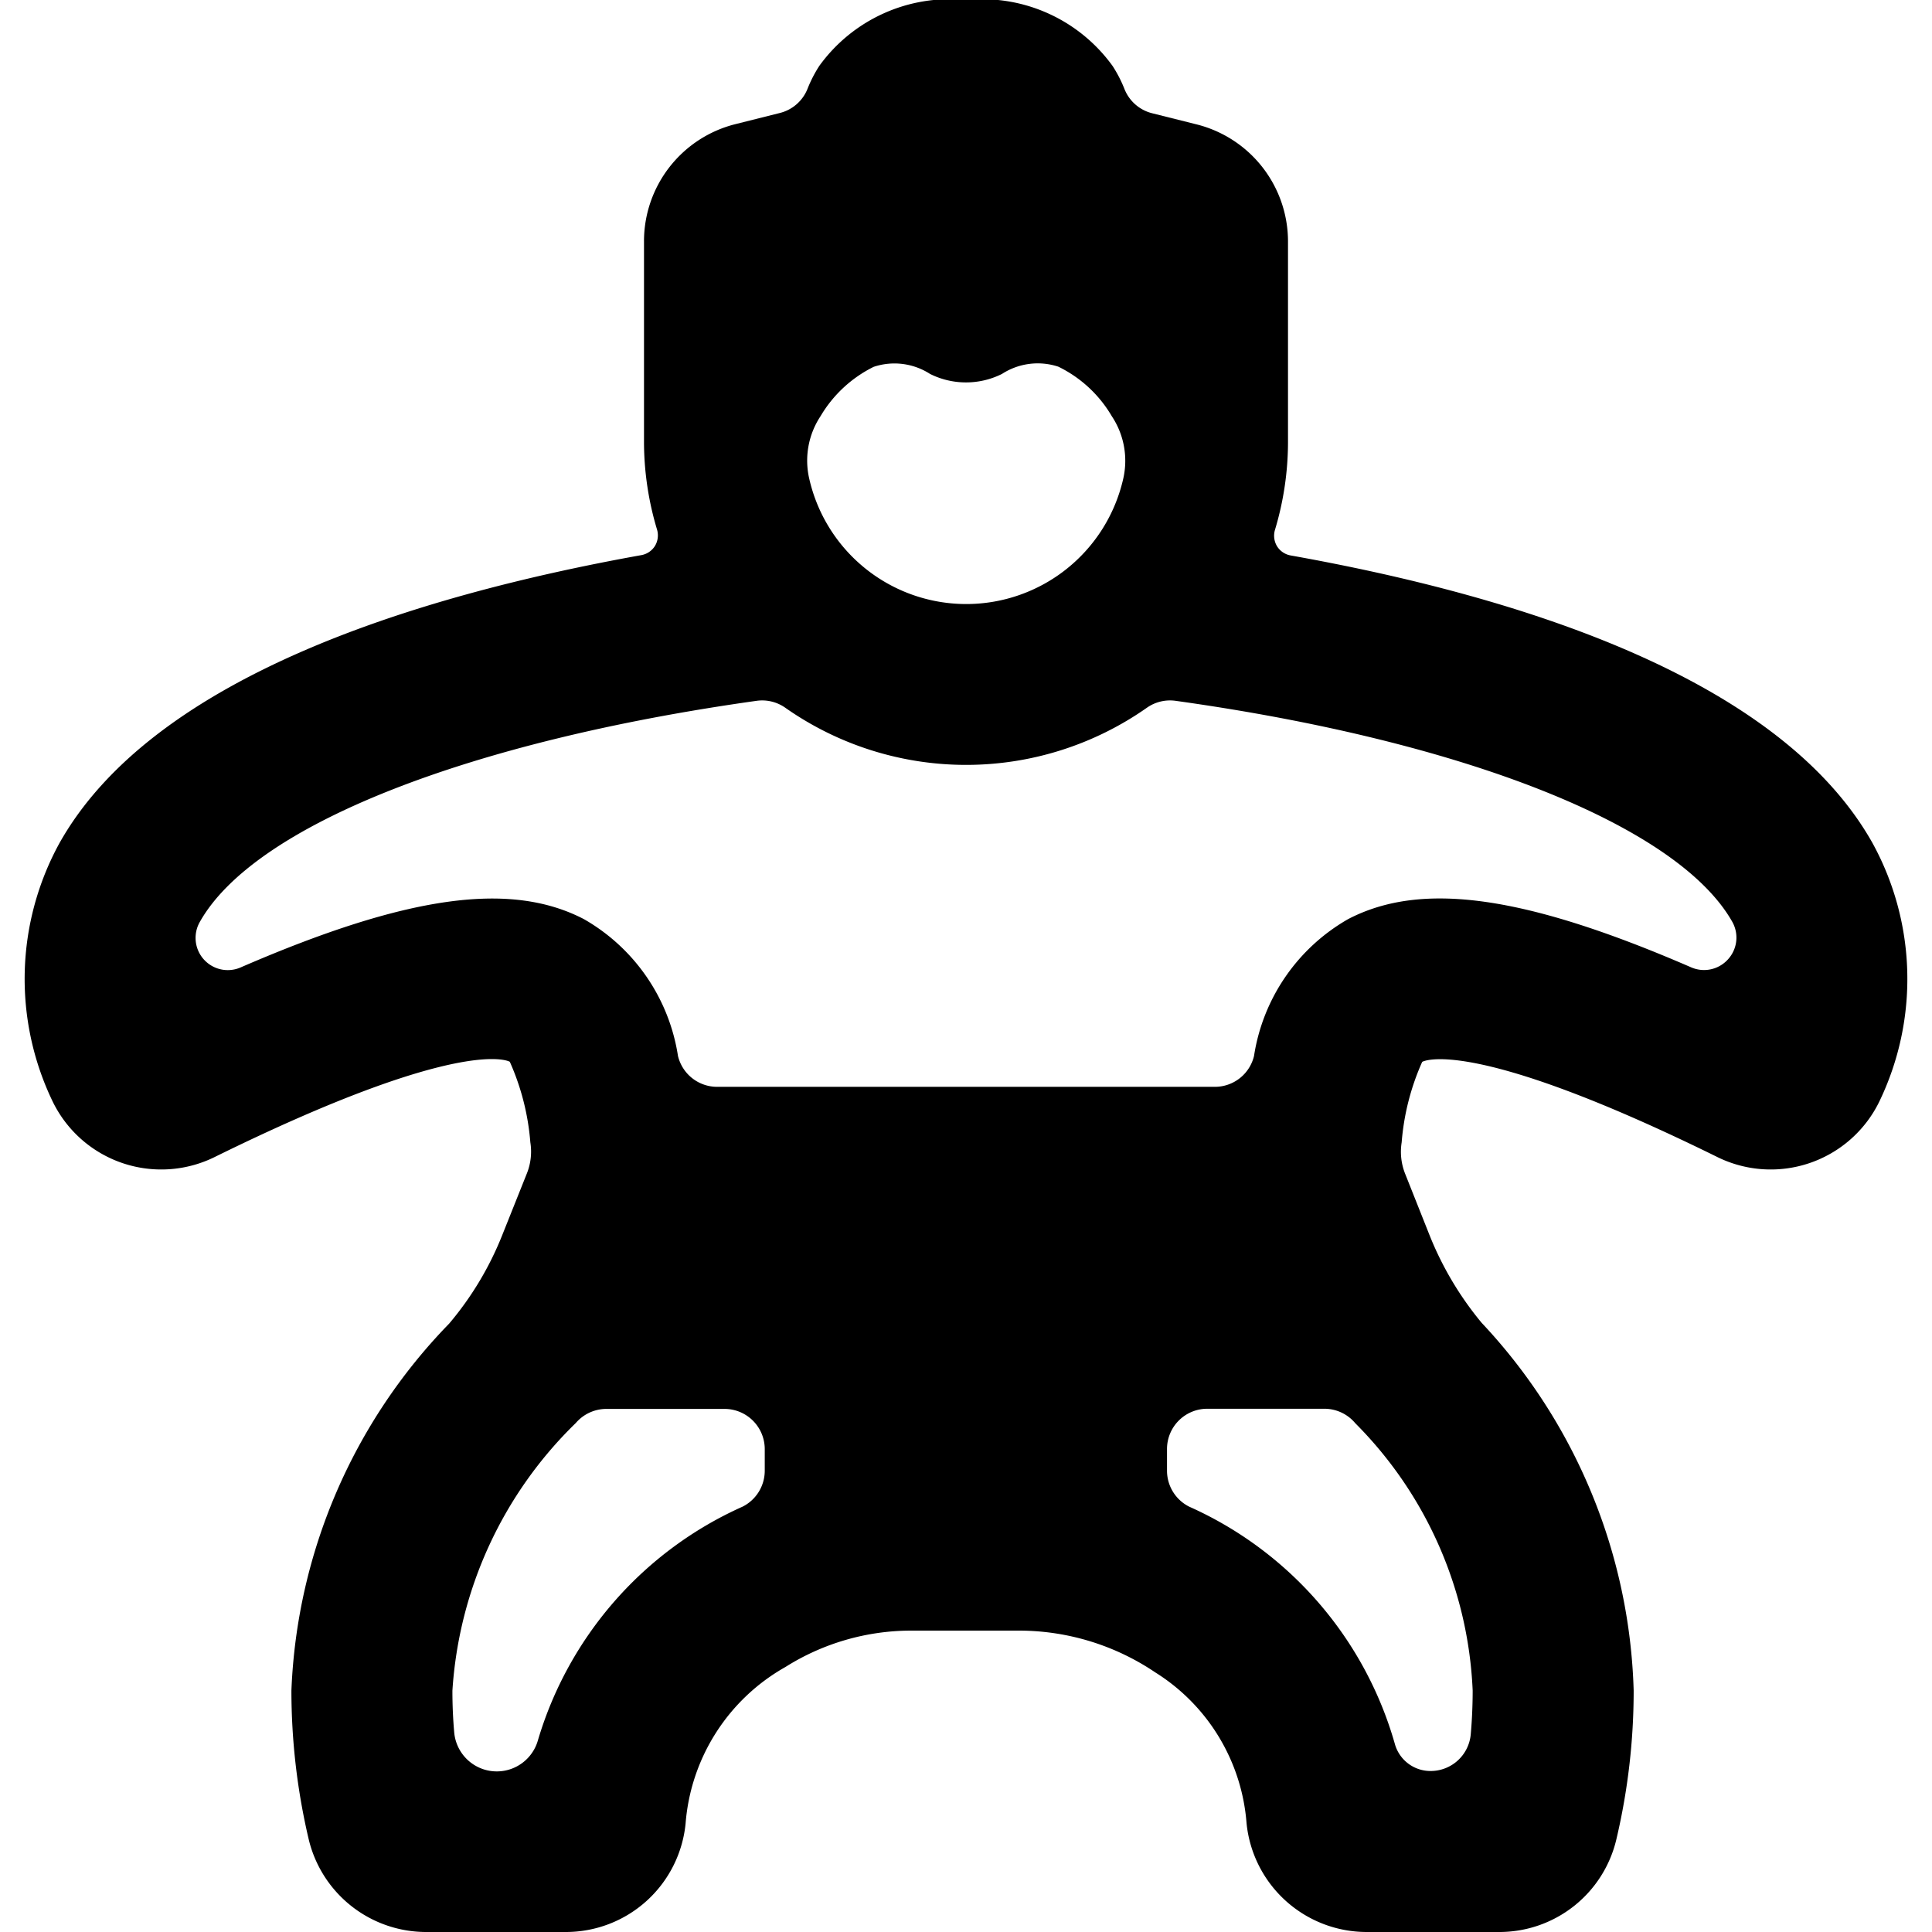 <svg id="Bold" xmlns="http://www.w3.org/2000/svg" viewBox="0 0 24 24"><title>martial-arts-sumo</title><path d="M23.26,10.471C22.114,8.434,18.908,7.413,16.033,6.9a.251.251,0,0,1-.169-.114.254.254,0,0,1-.027-.2A3.792,3.792,0,0,0,16,5.5V3a1.5,1.5,0,0,0-1.136-1.455l-.551-.138a.5.5,0,0,1-.344-.3,1.618,1.618,0,0,0-.147-.286A2,2,0,0,0,12,0a2,2,0,0,0-1.822.818,1.618,1.618,0,0,0-.147.286.5.5,0,0,1-.345.3l-.55.138A1.5,1.5,0,0,0,8,3V5.5a3.792,3.792,0,0,0,.163,1.082.254.254,0,0,1-.027.2.251.251,0,0,1-.169.114C5.092,7.413,1.886,8.434.74,10.471a3.507,3.507,0,0,0-.086,3.212,1.5,1.5,0,0,0,2.027.683c3.081-1.515,3.648-1.179,3.652-1.176a3.042,3.042,0,0,1,.255,1,.731.731,0,0,1-.043.387l-.306.766a3.973,3.973,0,0,1-.66,1.1A6.924,6.924,0,0,0,3.62,21a8.074,8.074,0,0,0,.214,1.845A1.5,1.5,0,0,0,5.294,24h1.73a1.494,1.494,0,0,0,1.493-1.351,2.45,2.45,0,0,1,1.24-1.941,2.932,2.932,0,0,1,1.563-.452h1.331a3.029,3.029,0,0,1,1.7.519,2.428,2.428,0,0,1,1.134,1.872A1.5,1.5,0,0,0,16.975,24H18.62a1.493,1.493,0,0,0,1.46-1.155A8.035,8.035,0,0,0,20.294,21a6.96,6.96,0,0,0-1.888-4.567,4.055,4.055,0,0,1-.646-1.085l-.306-.77a.739.739,0,0,1-.042-.387,3.028,3.028,0,0,1,.255-1s.566-.343,3.652,1.175a1.5,1.5,0,0,0,2.027-.683A3.507,3.507,0,0,0,23.26,10.471ZM10.193,5.17a1.579,1.579,0,0,1,.66-.613.816.816,0,0,1,.7.088,1,1,0,0,0,.894,0,.818.818,0,0,1,.7-.09,1.561,1.561,0,0,1,.664.615,1,1,0,0,1,.142.778,2,2,0,0,1-3.9,0A1,1,0,0,1,10.193,5.17ZM9.5,18.269a.5.5,0,0,1-.275.447,4.617,4.617,0,0,0-2.542,2.9.531.531,0,0,1-1.041-.1c-.015-.171-.022-.342-.022-.514a5.09,5.09,0,0,1,1.533-3.325.5.5,0,0,1,.38-.175H9a.5.5,0,0,1,.5.5ZM18.294,21q0,.274-.024.546a.5.5,0,0,1-.5.454.459.459,0,0,1-.444-.341,4.61,4.61,0,0,0-2.554-2.943.5.5,0,0,1-.275-.446V18a.5.5,0,0,1,.5-.5h1.455a.5.5,0,0,1,.384.18A5.007,5.007,0,0,1,18.294,21Zm3.172-9.083a.4.4,0,0,1-.457.1c-2.076-.9-3.352-1.073-4.261-.6a2.374,2.374,0,0,0-1.17,1.7.5.5,0,0,1-.486.384H8.908a.5.5,0,0,1-.486-.384,2.374,2.374,0,0,0-1.17-1.7c-.909-.471-2.184-.3-4.261.6a.4.4,0,0,1-.509-.564c.674-1.2,3.328-2.243,6.915-2.747a.5.5,0,0,1,.354.083,3.908,3.908,0,0,0,4.5,0,.5.5,0,0,1,.354-.083c3.587.5,6.241,1.551,6.915,2.747A.4.4,0,0,1,21.466,11.917Z"/></svg>